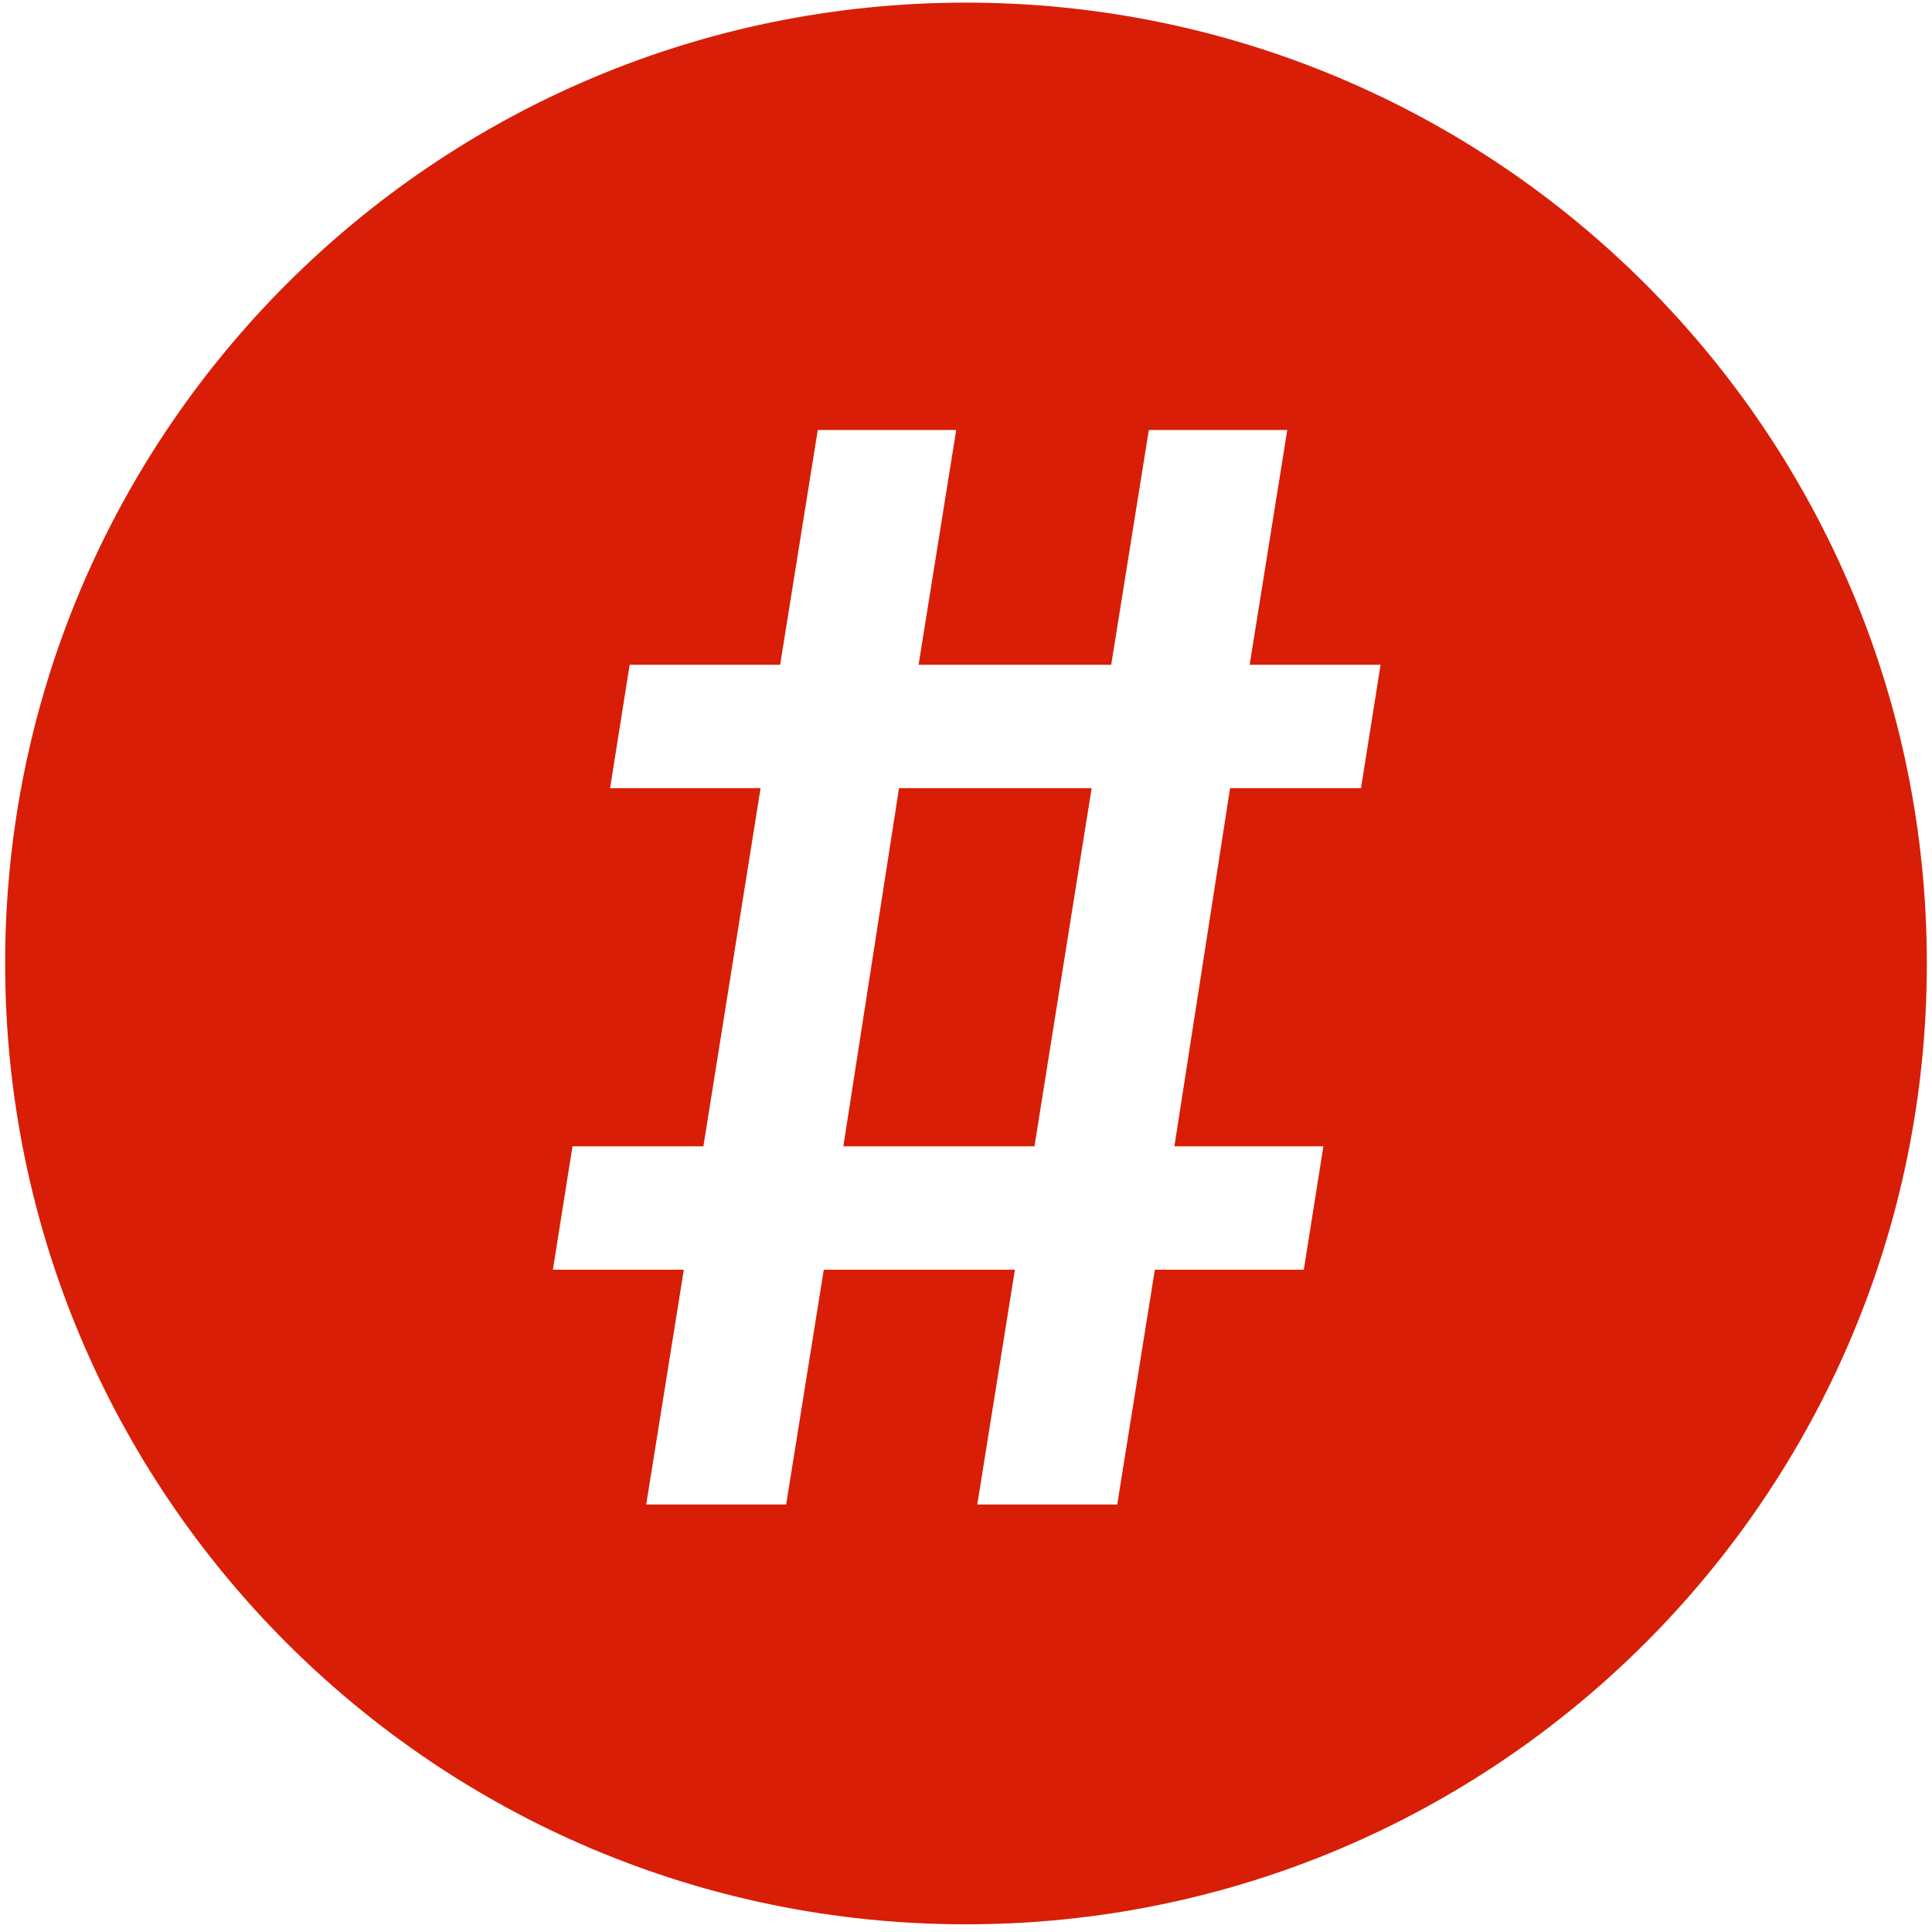 <?xml version="1.0" standalone="no"?><!DOCTYPE svg PUBLIC "-//W3C//DTD SVG 1.1//EN" "http://www.w3.org/Graphics/SVG/1.1/DTD/svg11.dtd"><svg t="1510058017567" class="icon" style="" viewBox="0 0 1024 1024" version="1.1" xmlns="http://www.w3.org/2000/svg" p-id="29113" xmlns:xlink="http://www.w3.org/1999/xlink" width="128" height="128"><defs><style type="text/css"></style></defs><path d="M446.991 607.57h101.296l30.308-189.829h-102.093z" p-id="29114" fill="#d81e06"></path><path d="M511.996 1.394c-281.261 0-509.269 228.007-509.269 509.269s228.009 509.266 509.269 509.266 509.267-228.007 509.267-509.267-228.006-509.268-509.267-509.268zM721.366 417.741h-69.391l-29.513 189.829h78.962l-10.369 65.403h-78.962l-19.94 124.428h-74.176l19.939-124.427h-101.295l-19.939 124.427h-74.177l19.939-124.427h-69.391l10.37-65.403h69.391l30.309-189.829h-79.76l10.37-65.403h79.759l19.939-124.427h73.38l-19.939 124.427h102.093l19.939-124.427h73.38l-19.94 124.427h69.392l-10.369 65.403z" p-id="29115" fill="#d81e06"></path></svg>